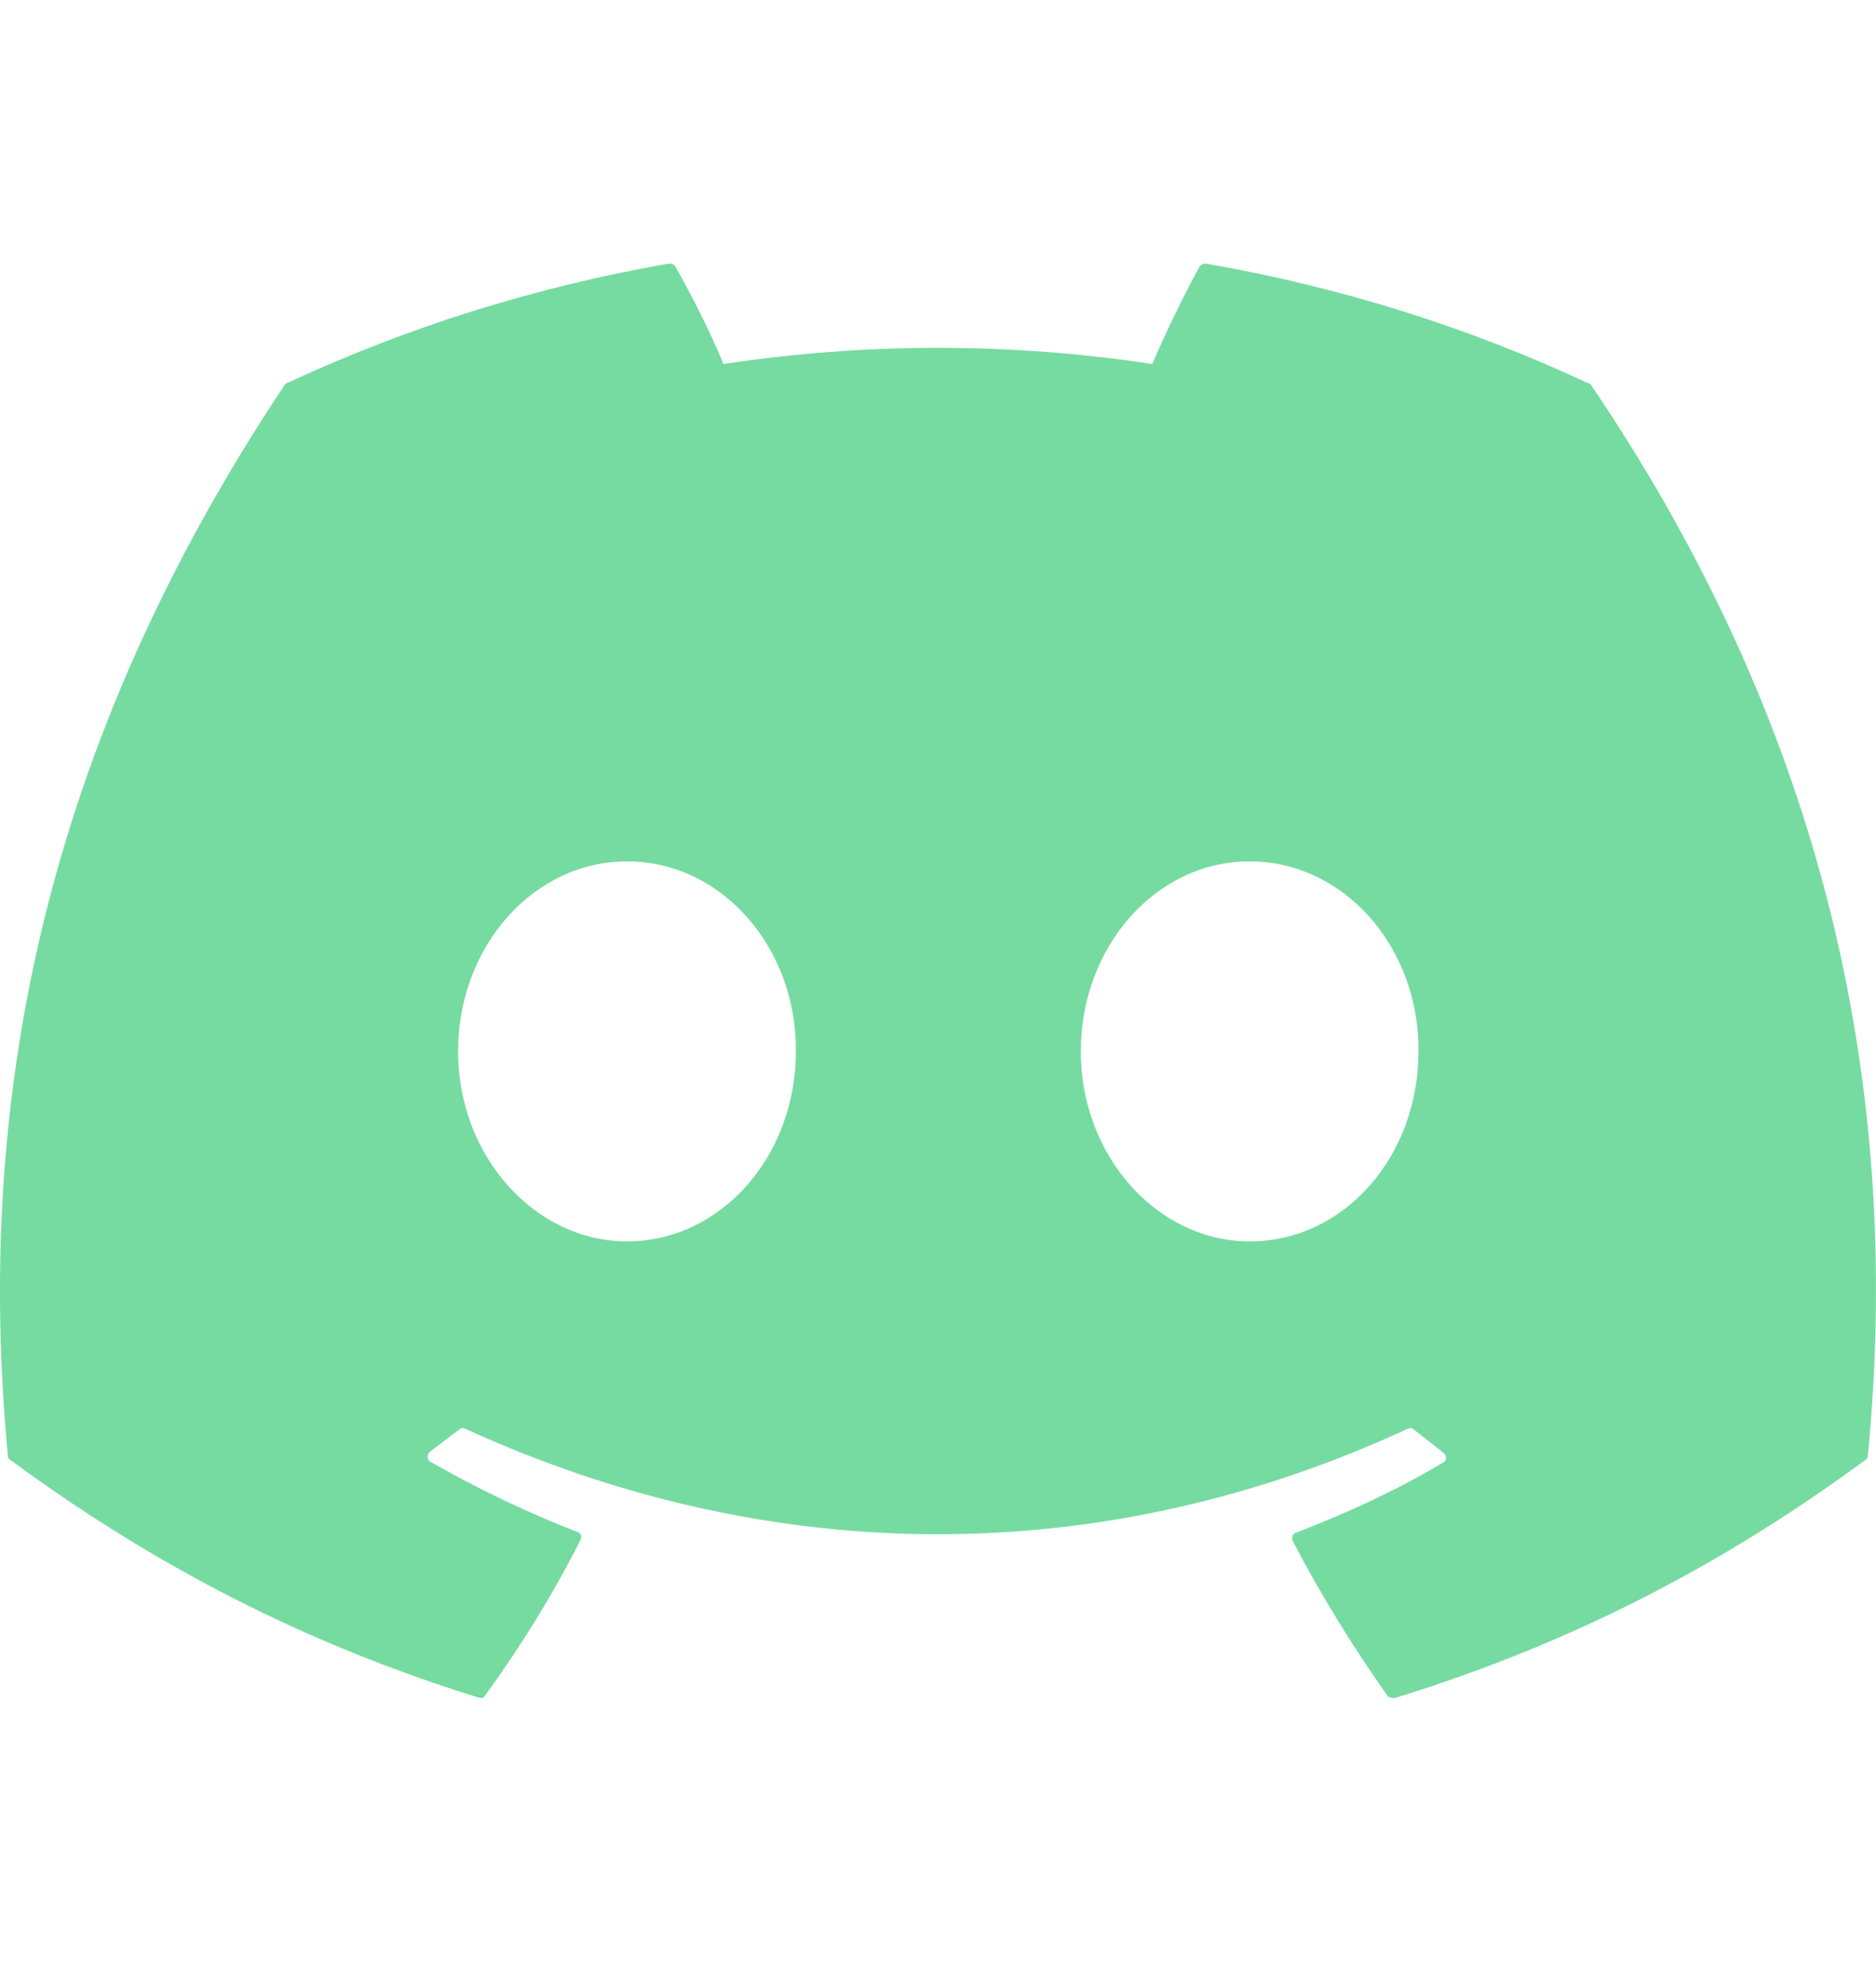 <svg width="17" height="18" viewBox="0 0 17 18" fill="none" xmlns="http://www.w3.org/2000/svg">
<g filter="url(#filter0_d_1_1296)">
<path d="M14.384 3.47C13.307 2.966 12.142 2.6 10.927 2.389C10.917 2.389 10.906 2.391 10.896 2.395C10.887 2.399 10.878 2.406 10.871 2.414C10.725 2.682 10.555 3.031 10.442 3.299C9.154 3.104 7.844 3.104 6.556 3.299C6.442 3.023 6.272 2.682 6.119 2.414C6.111 2.397 6.086 2.389 6.062 2.389C4.848 2.6 3.69 2.966 2.605 3.47C2.597 3.47 2.589 3.478 2.581 3.486C0.379 6.792 -0.228 10.008 0.071 13.193C0.071 13.209 0.079 13.225 0.096 13.233C1.553 14.306 2.953 14.955 4.338 15.386C4.362 15.394 4.386 15.386 4.394 15.37C4.718 14.923 5.01 14.452 5.261 13.956C5.277 13.924 5.261 13.891 5.228 13.883C4.767 13.704 4.33 13.493 3.901 13.249C3.868 13.233 3.868 13.184 3.892 13.16C3.981 13.095 4.071 13.022 4.16 12.957C4.176 12.941 4.2 12.941 4.216 12.949C7.001 14.224 10.005 14.224 12.757 12.949C12.773 12.941 12.797 12.941 12.814 12.957C12.903 13.03 12.992 13.095 13.081 13.168C13.113 13.193 13.113 13.241 13.073 13.258C12.652 13.509 12.207 13.713 11.745 13.891C11.713 13.899 11.704 13.94 11.713 13.964C11.972 14.46 12.263 14.931 12.579 15.378C12.603 15.386 12.627 15.394 12.652 15.386C14.044 14.955 15.445 14.306 16.902 13.233C16.918 13.225 16.926 13.209 16.926 13.193C17.282 9.513 16.335 6.321 14.416 3.486C14.408 3.478 14.4 3.47 14.384 3.47ZM5.682 11.251C4.848 11.251 4.151 10.48 4.151 9.529C4.151 8.579 4.832 7.807 5.682 7.807C6.54 7.807 7.22 8.587 7.212 9.529C7.212 10.48 6.532 11.251 5.682 11.251ZM11.324 11.251C10.49 11.251 9.794 10.48 9.794 9.529C9.794 8.579 10.474 7.807 11.324 7.807C12.182 7.807 12.862 8.587 12.854 9.529C12.854 10.48 12.182 11.251 11.324 11.251Z" fill="#76DBA1"/>
</g>
<defs>
<filter id="filter0_d_1_1296" x="-7" y="-4.611" width="31" height="27" filterUnits="userSpaceOnUse" color-interpolation-filters="sRGB">
<feFlood flood-opacity="0" result="BackgroundImageFix"/>
<feColorMatrix in="SourceAlpha" type="matrix" values="0 0 0 0 0 0 0 0 0 0 0 0 0 0 0 0 0 0 127 0" result="hardAlpha"/>
<feOffset/>
<feGaussianBlur stdDeviation="3.5"/>
<feComposite in2="hardAlpha" operator="out"/>
<feColorMatrix type="matrix" values="0 0 0 0 1 0 0 0 0 1 0 0 0 0 1 0 0 0 0.1 0"/>
<feBlend mode="normal" in2="BackgroundImageFix" result="effect1_dropShadow_1_1296"/>
<feBlend mode="normal" in="SourceGraphic" in2="effect1_dropShadow_1_1296" result="shape"/>
</filter>
</defs>
</svg>
